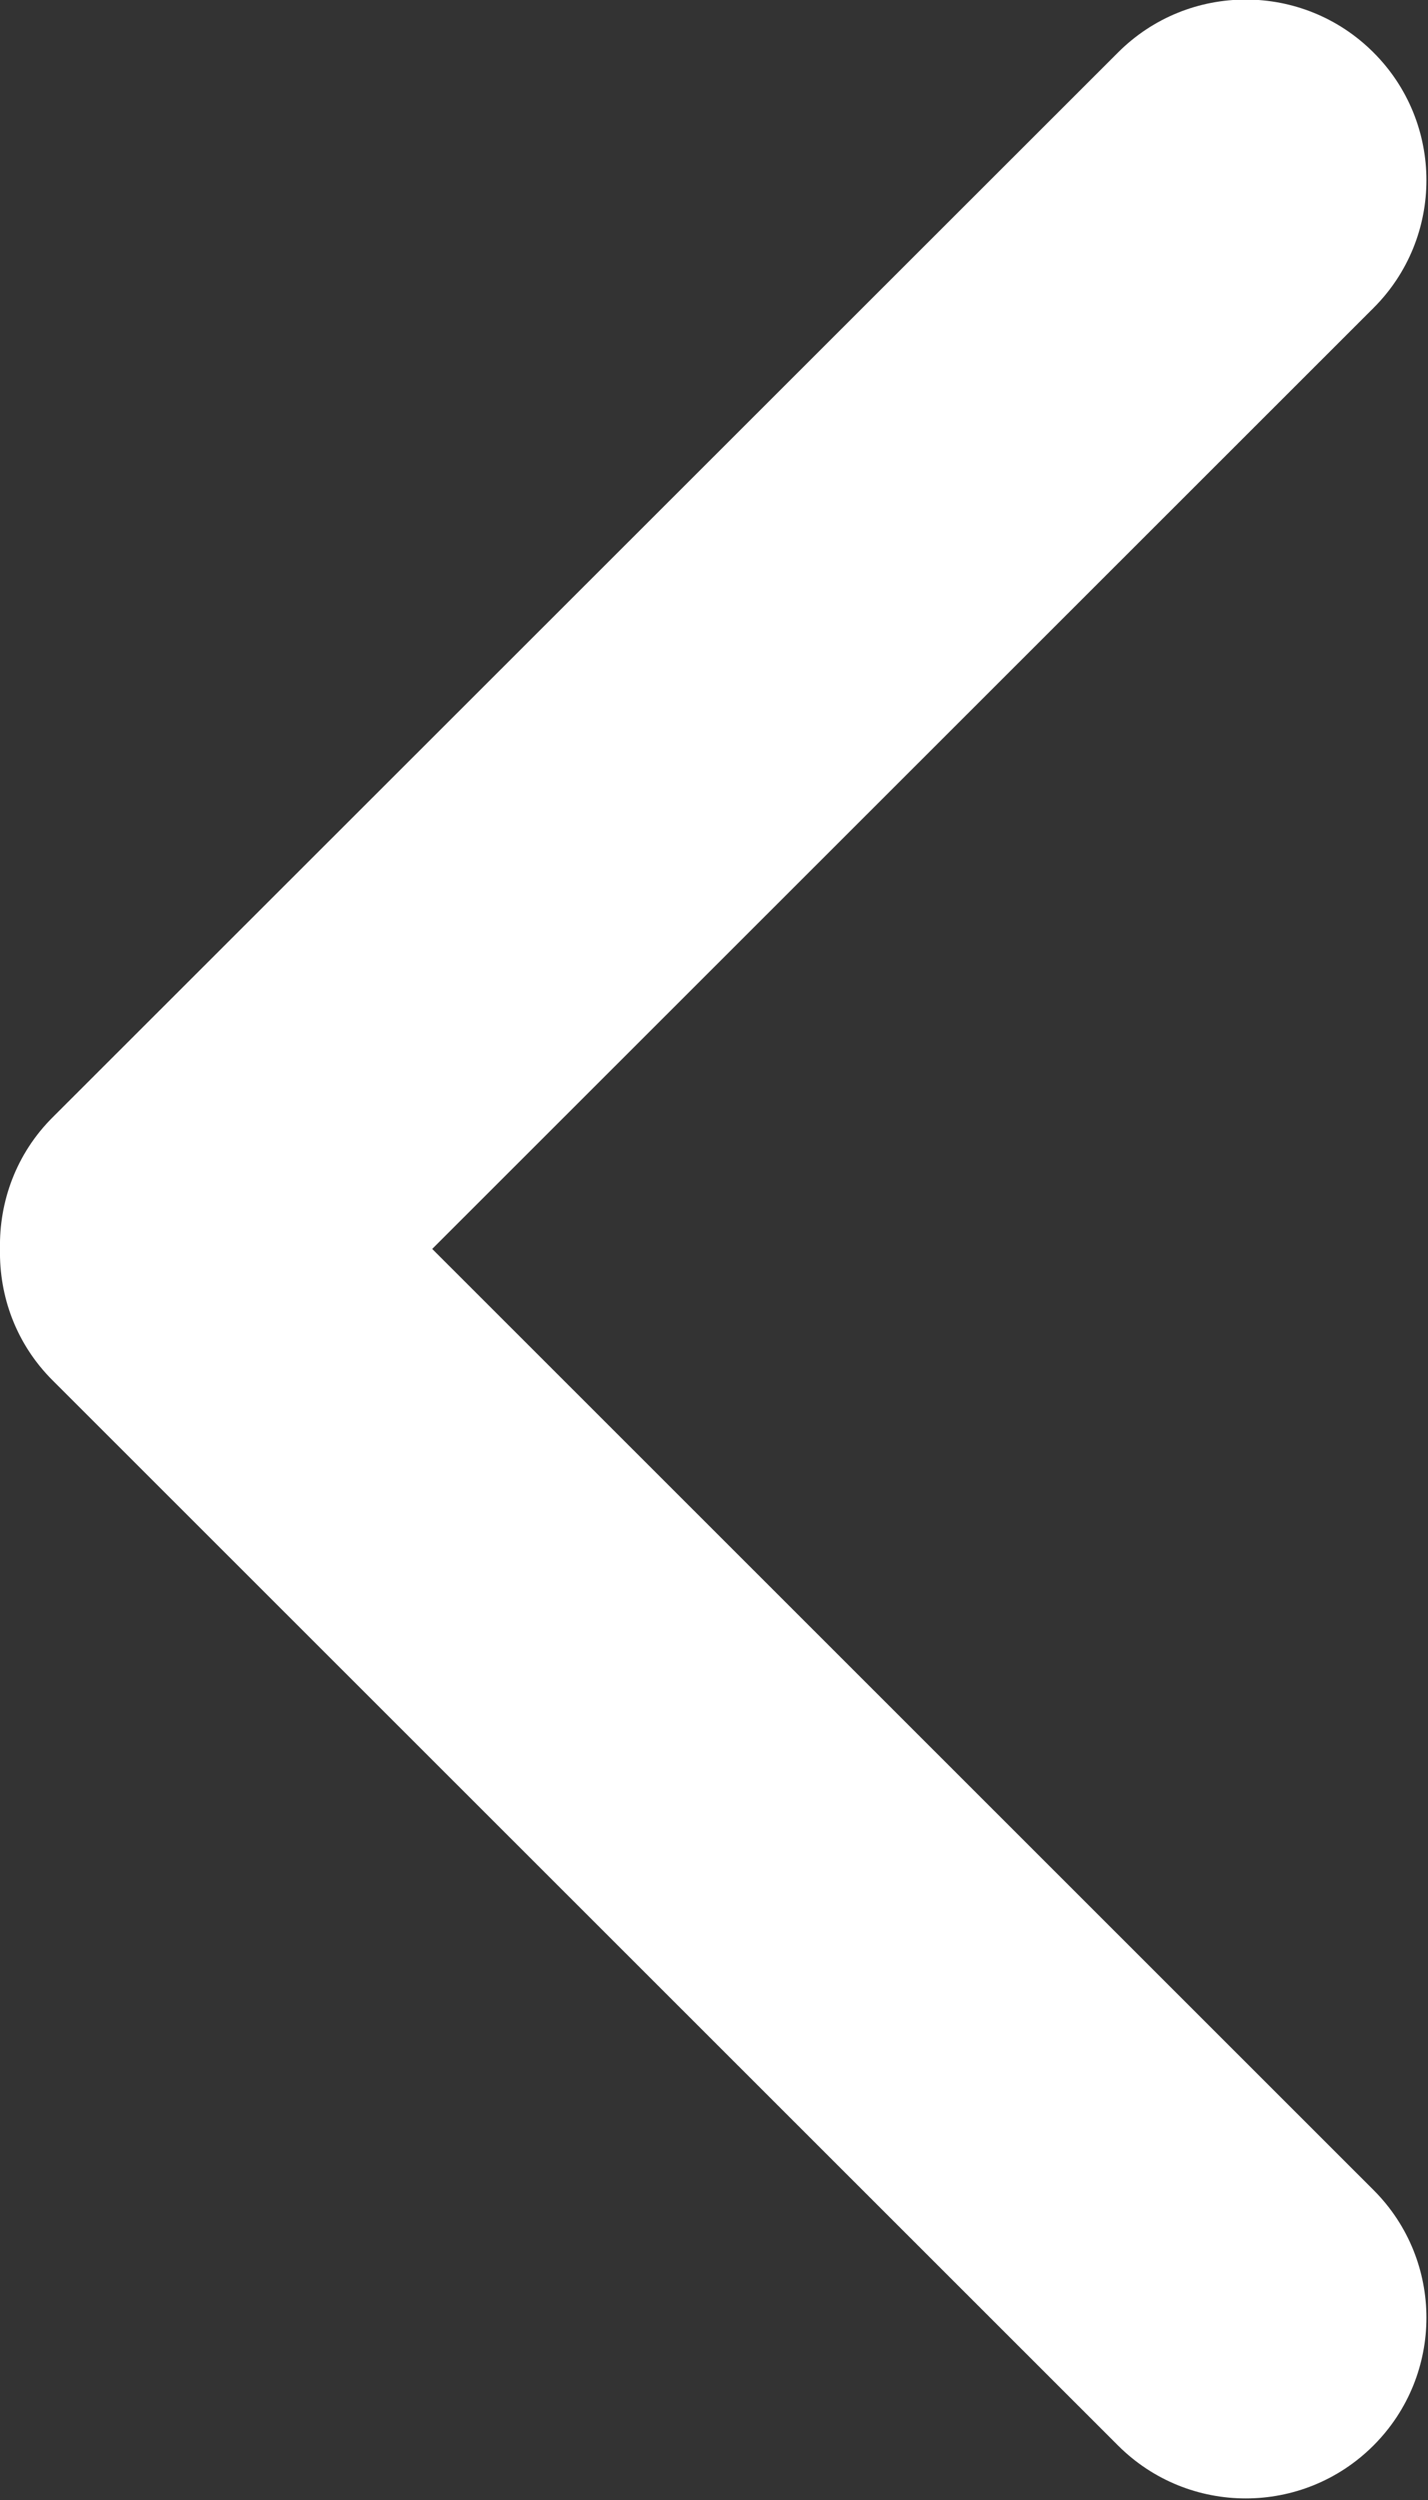 <svg xmlns="http://www.w3.org/2000/svg" xmlns:xlink="http://www.w3.org/1999/xlink" preserveAspectRatio="xMidYMid" width="12" height="21" viewBox="0 0 12 21">
  <rect x="0" y="0" width="12" height="21" fill="#333333" stroke="none"/>
  <defs>
    <style>
      .cls-1 {
        fill: #fff;
        fill-rule: evenodd;
      }
    </style>
  </defs>
  <path d="M11.542,2.587 L3.632,10.491 L11.542,18.396 C12.135,18.988 12.135,19.949 11.542,20.542 C10.949,21.135 9.988,21.135 9.395,20.542 L0.442,11.595 C0.137,11.291 -0.008,10.891 0.000,10.491 C-0.008,10.092 0.137,9.690 0.442,9.386 L9.395,0.441 C9.988,-0.152 10.949,-0.152 11.542,0.441 C12.135,1.033 12.135,1.995 11.542,2.587 Z" class="cls-1"/>
</svg>
